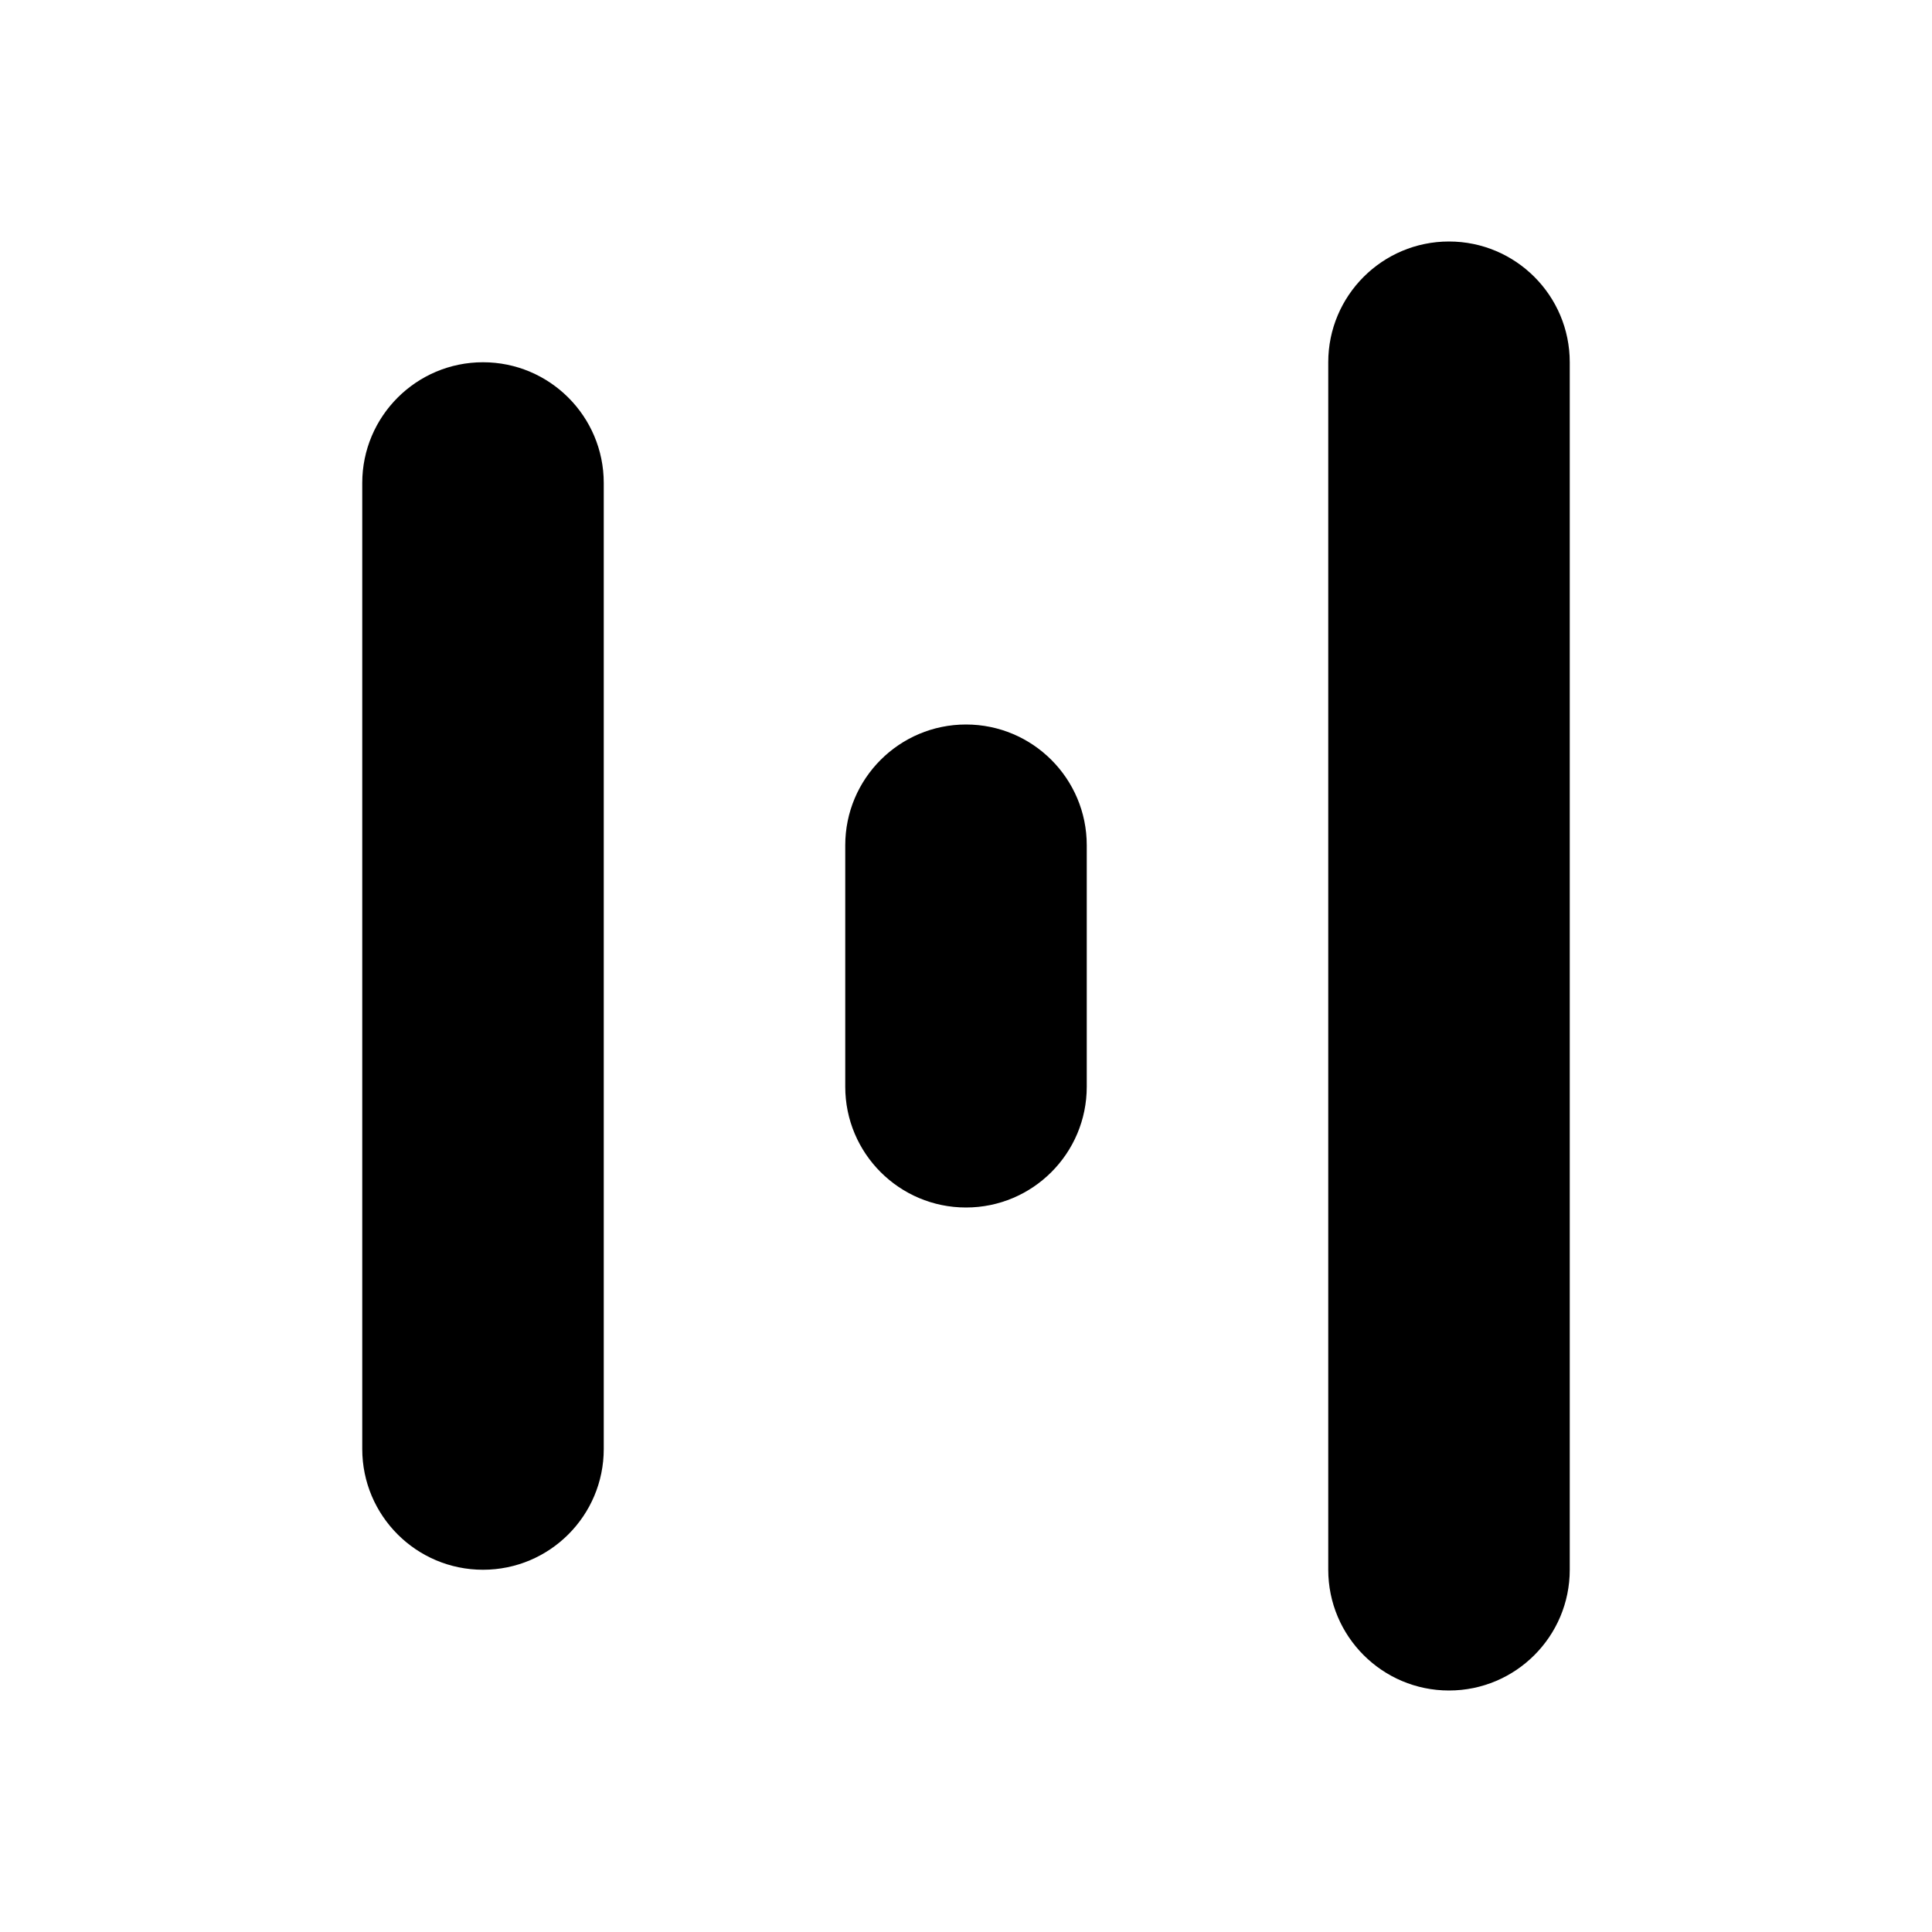 <svg width="16" height="16" viewBox="0 0 16 16" fill="none" xmlns="http://www.w3.org/2000/svg">
<path fill-rule="evenodd" clip-rule="evenodd" d="M12 2C12.552 2 13 2.448 13 3V13C13 13.552 12.552 14 12 14C11.448 14 11 13.552 11 13V3C11 2.448 11.448 2 12 2ZM4 3C4.552 3 5 3.448 5 4V12C5 12.552 4.552 13 4 13C3.448 13 3 12.552 3 12V4C3 3.448 3.448 3 4 3ZM8 6C8.552 6 9 6.448 9 7V9C9 9.552 8.552 10 8 10C7.448 10 7 9.552 7 9V7C7 6.448 7.448 6 8 6Z" fill="black"/>
</svg>
